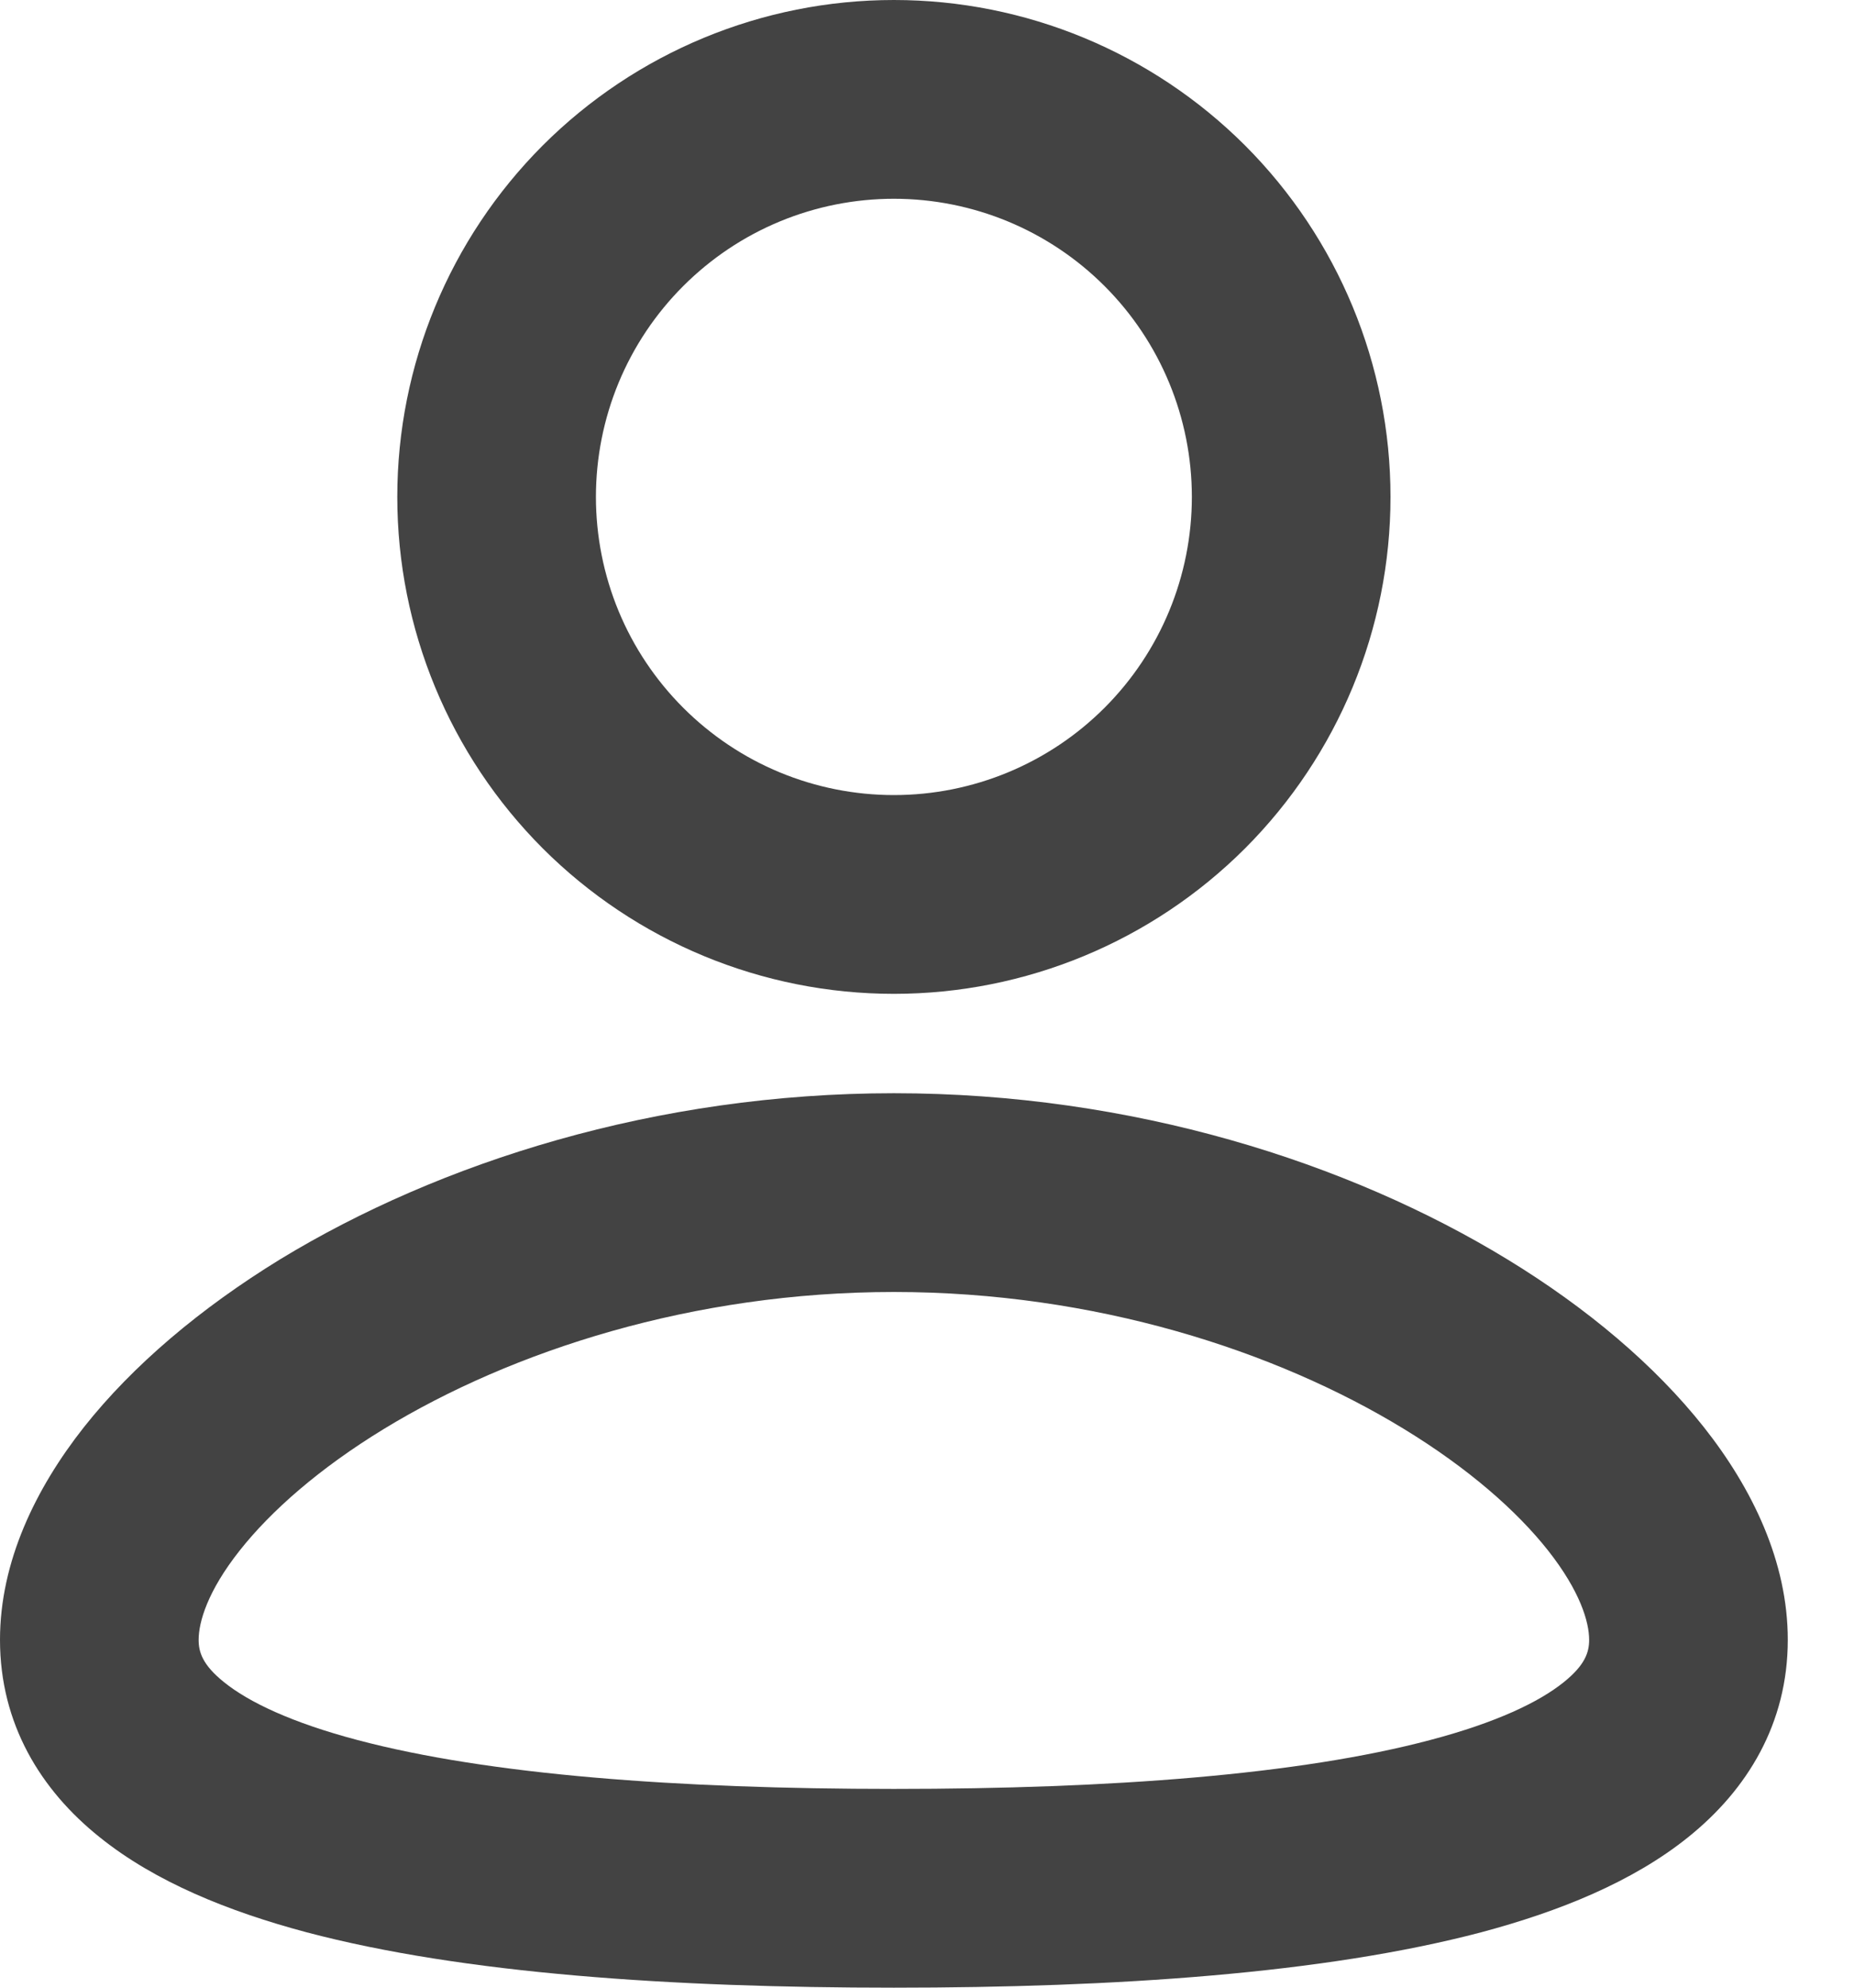<svg width="14" height="15" viewBox="0 0 14 15" fill="none" xmlns="http://www.w3.org/2000/svg">
<path fill-rule="evenodd" clip-rule="evenodd" d="M6.75 8.25C8.547 8.25 10.181 8.771 11.383 9.504C11.983 9.87 12.496 10.302 12.867 10.771C13.232 11.233 13.5 11.785 13.5 12.375C13.5 13.009 13.192 13.508 12.748 13.864C12.328 14.202 11.774 14.425 11.185 14.582C10.001 14.894 8.422 15 6.75 15C5.078 15 3.499 14.895 2.315 14.582C1.726 14.425 1.172 14.202 0.752 13.864C0.307 13.508 0 13.009 0 12.375C0 11.785 0.269 11.233 0.633 10.771C1.004 10.302 1.516 9.871 2.116 9.503C3.319 8.771 4.954 8.25 6.75 8.25ZM6.75 9.75C5.233 9.75 3.868 10.193 2.898 10.784C2.413 11.08 2.047 11.401 1.81 11.701C1.567 12.008 1.5 12.241 1.5 12.375C1.5 12.466 1.528 12.563 1.691 12.694C1.878 12.845 2.203 13 2.699 13.131C3.688 13.393 5.108 13.5 6.75 13.5C8.393 13.5 9.812 13.393 10.8 13.131C11.297 13 11.622 12.845 11.809 12.694C11.972 12.563 12 12.466 12 12.375C12 12.24 11.932 12.008 11.69 11.701C11.453 11.401 11.087 11.08 10.602 10.784C9.632 10.192 8.267 9.75 6.75 9.75ZM6.75 0C7.745 0 8.698 0.395 9.402 1.098C10.105 1.802 10.5 2.755 10.5 3.75C10.5 4.745 10.105 5.698 9.402 6.402C8.698 7.105 7.745 7.5 6.75 7.5C5.755 7.5 4.802 7.105 4.098 6.402C3.395 5.698 3 4.745 3 3.75C3 2.755 3.395 1.802 4.098 1.098C4.802 0.395 5.755 0 6.75 0ZM6.75 1.5C6.455 1.5 6.162 1.558 5.889 1.671C5.616 1.784 5.368 1.95 5.159 2.159C4.95 2.368 4.784 2.616 4.671 2.889C4.558 3.162 4.5 3.455 4.5 3.75C4.5 4.045 4.558 4.338 4.671 4.611C4.784 4.884 4.95 5.132 5.159 5.341C5.368 5.55 5.616 5.716 5.889 5.829C6.162 5.942 6.455 6 6.75 6C7.347 6 7.919 5.763 8.341 5.341C8.763 4.919 9 4.347 9 3.75C9 3.153 8.763 2.581 8.341 2.159C7.919 1.737 7.347 1.5 6.75 1.5Z" fill="#434343"/>
</svg>
